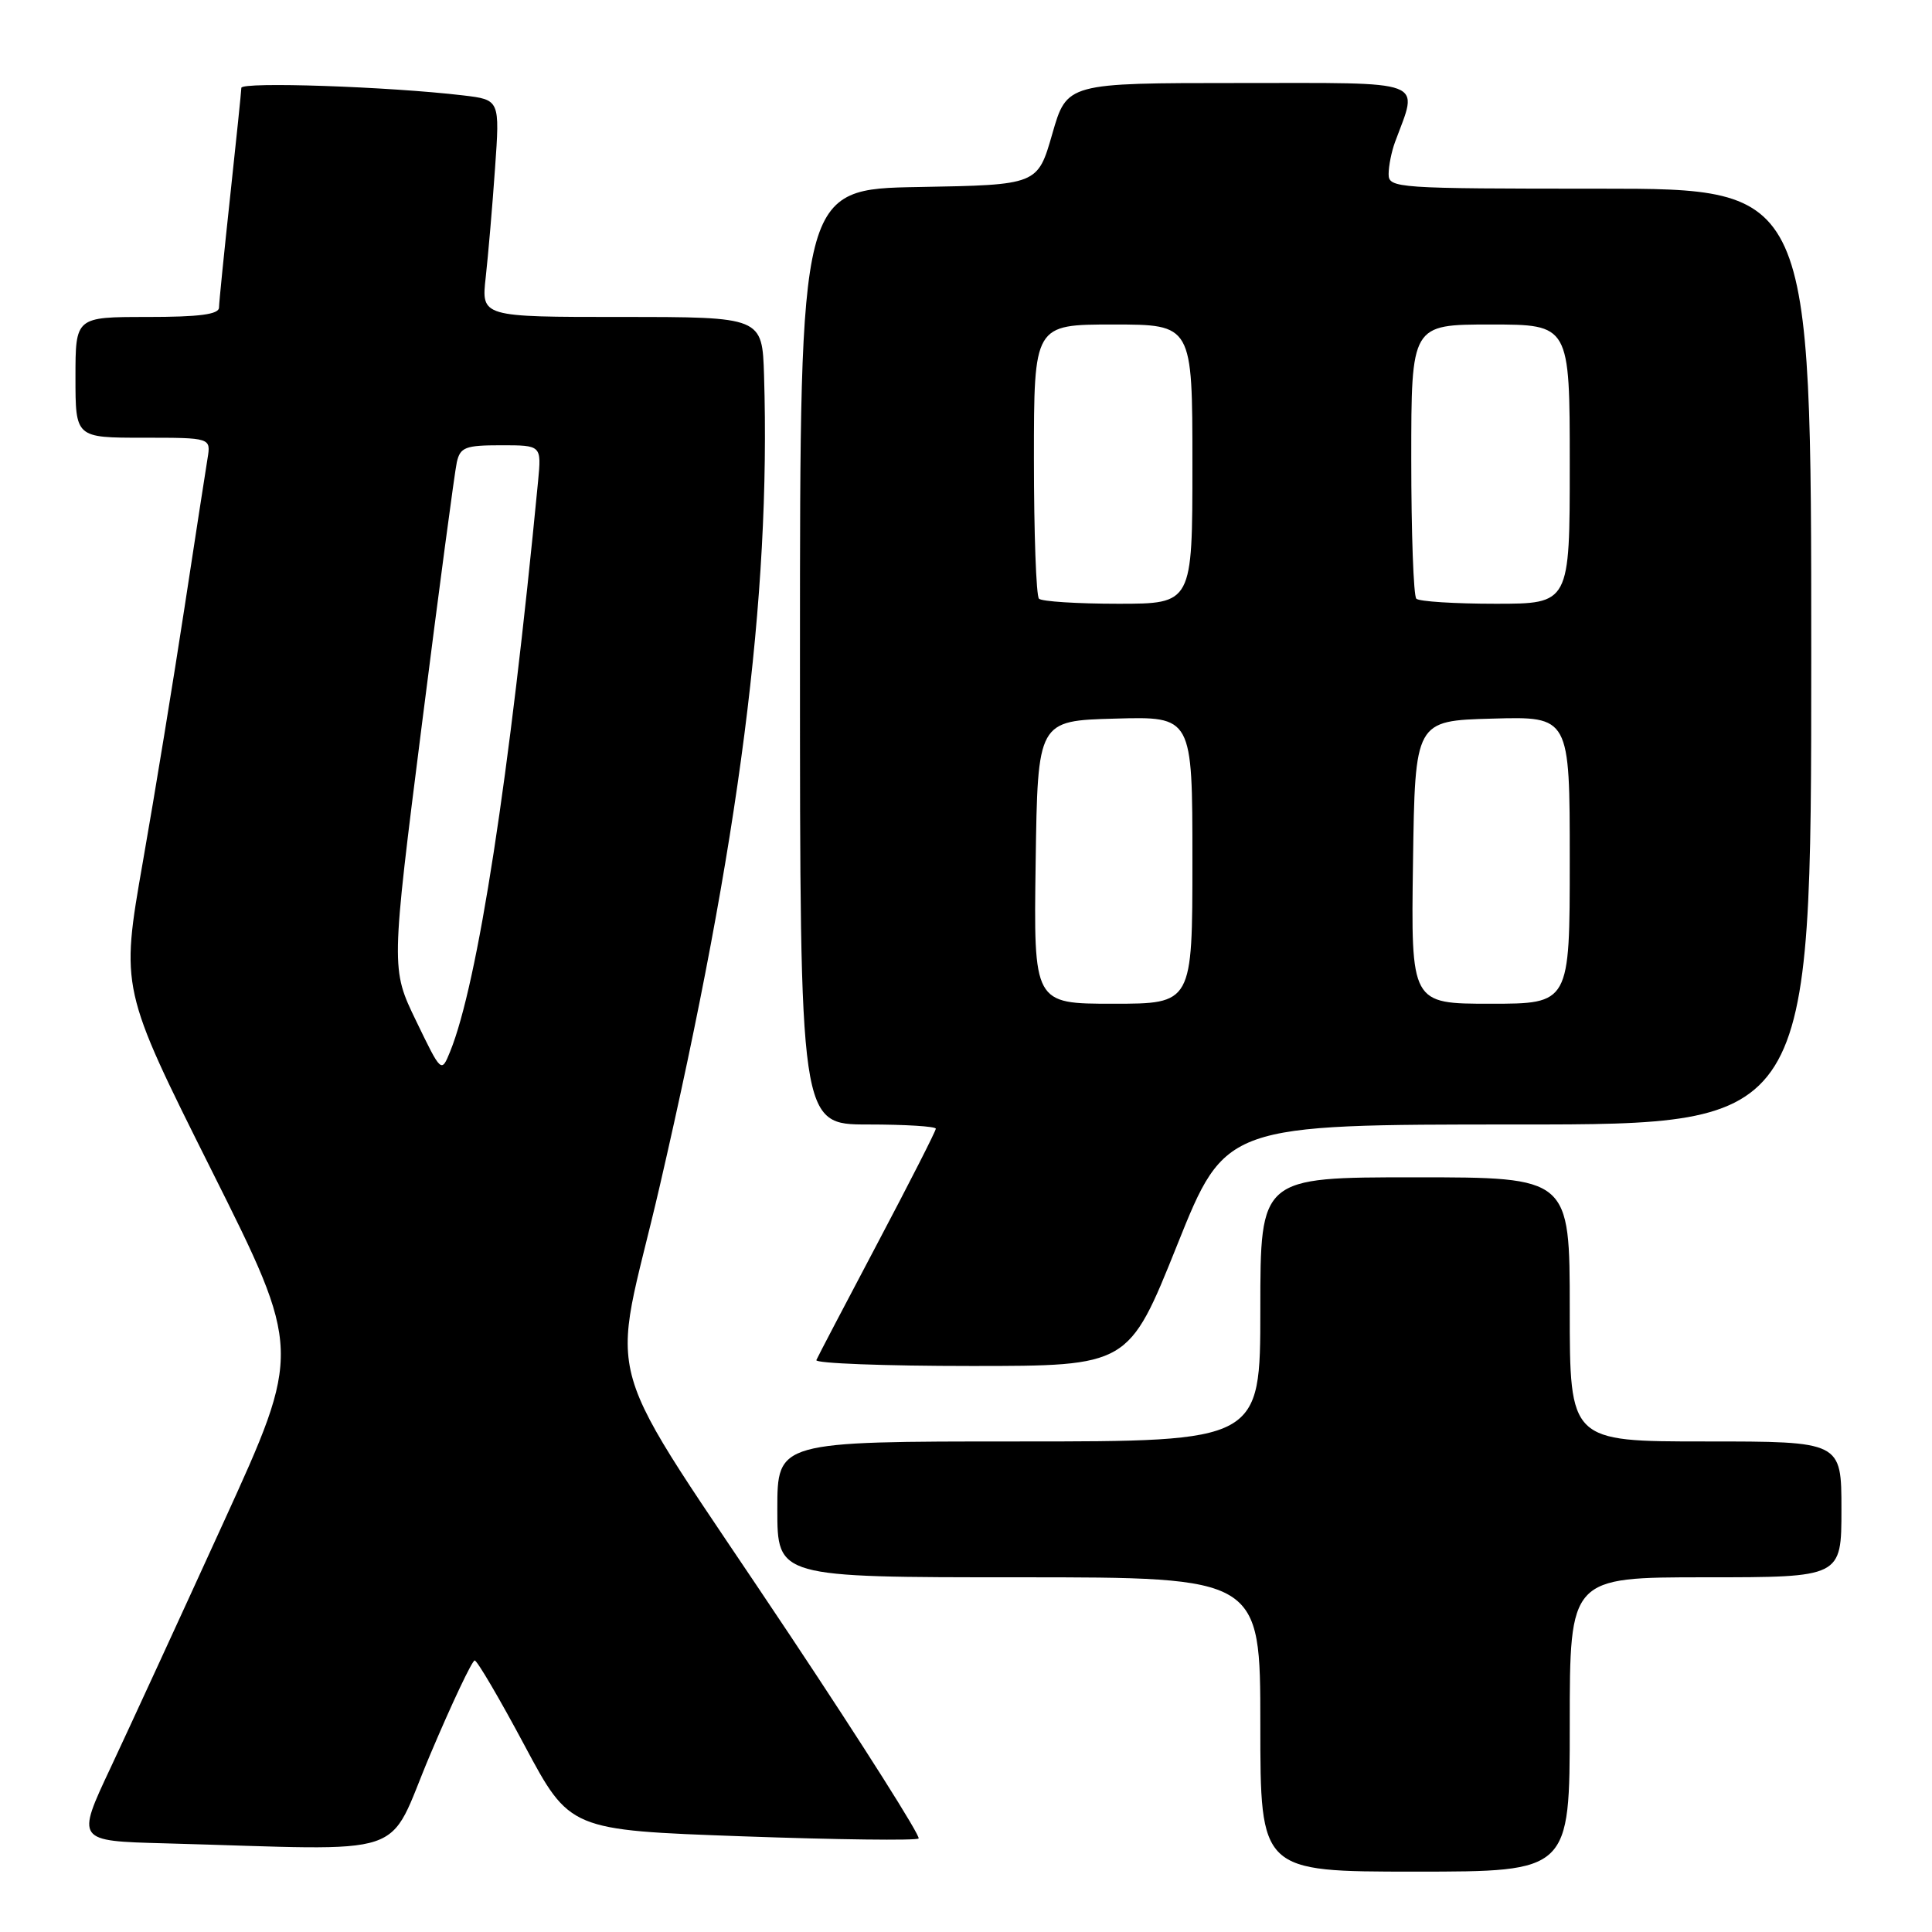 <?xml version="1.0" encoding="UTF-8" standalone="no"?>
<!DOCTYPE svg PUBLIC "-//W3C//DTD SVG 1.1//EN" "http://www.w3.org/Graphics/SVG/1.1/DTD/svg11.dtd" >
<svg xmlns="http://www.w3.org/2000/svg" xmlns:xlink="http://www.w3.org/1999/xlink" version="1.1" viewBox="0 0 256 256">
 <g >
 <path fill="currentColor"
d=" M 208.00 228.50 C 208.00 209.00 208.00 209.00 226.00 209.00 C 244.00 209.00 244.00 209.00 244.00 200.00 C 244.00 191.00 244.00 191.00 226.00 191.00 C 208.00 191.00 208.00 191.00 208.00 173.50 C 208.00 156.00 208.00 156.00 187.50 156.00 C 167.00 156.00 167.00 156.00 167.00 173.50 C 167.00 191.00 167.00 191.00 135.00 191.00 C 103.00 191.00 103.00 191.00 103.00 200.00 C 103.00 209.00 103.00 209.00 135.00 209.00 C 167.00 209.00 167.00 209.00 167.00 228.50 C 167.00 248.00 167.00 248.00 187.50 248.00 C 208.00 248.00 208.00 248.00 208.00 228.50 Z  M 57.00 232.50 C 59.91 225.62 62.57 220.01 62.90 220.02 C 63.23 220.03 66.20 225.09 69.50 231.27 C 75.50 242.50 75.50 242.50 98.35 243.32 C 110.91 243.77 121.43 243.90 121.72 243.61 C 122.01 243.32 114.37 231.25 104.75 216.79 C 78.67 177.59 80.91 185.34 87.45 157.03 C 97.98 111.47 102.14 79.15 101.24 49.75 C 101.00 42.00 101.00 42.00 82.38 42.00 C 63.77 42.00 63.77 42.00 64.36 36.75 C 64.68 33.86 65.24 27.39 65.59 22.36 C 66.24 13.22 66.24 13.22 61.37 12.64 C 51.47 11.47 32.00 10.81 31.98 11.64 C 31.97 12.11 31.30 18.57 30.50 26.00 C 29.70 33.42 29.03 40.06 29.02 40.75 C 29.01 41.66 26.42 42.00 19.50 42.00 C 10.00 42.00 10.00 42.00 10.00 50.00 C 10.00 58.00 10.00 58.00 18.97 58.00 C 27.95 58.00 27.95 58.00 27.50 60.75 C 27.25 62.26 25.88 71.15 24.45 80.50 C 23.02 89.85 20.54 105.04 18.92 114.25 C 15.99 131.00 15.99 131.00 27.99 154.99 C 40.00 178.98 40.00 178.98 29.61 201.74 C 23.90 214.26 17.17 228.87 14.66 234.22 C 10.09 243.94 10.09 243.94 21.80 244.25 C 55.19 245.16 51.05 246.54 57.00 232.50 Z  M 155.97 165.00 C 162.38 149.00 162.38 149.00 201.19 149.00 C 240.00 149.00 240.00 149.00 240.00 87.00 C 240.00 25.00 240.00 25.00 212.00 25.00 C 184.98 25.00 184.00 24.93 184.00 23.07 C 184.00 22.00 184.38 20.09 184.85 18.82 C 187.95 10.42 189.49 11.00 164.20 11.00 C 141.37 11.00 141.37 11.00 139.43 17.75 C 137.49 24.50 137.49 24.50 121.75 24.78 C 106.00 25.05 106.00 25.05 106.00 87.03 C 106.00 149.00 106.00 149.00 115.00 149.00 C 119.95 149.00 124.00 149.25 124.00 149.56 C 124.00 149.87 120.51 156.72 116.25 164.78 C 111.99 172.84 108.35 179.79 108.17 180.22 C 107.98 180.65 117.22 181.00 128.69 181.00 C 149.55 181.00 149.55 181.00 155.97 165.00 Z  M 55.14 135.28 C 51.80 128.38 51.80 128.38 55.91 95.94 C 58.17 78.10 60.25 62.49 60.53 61.25 C 60.98 59.26 61.66 59.00 66.40 59.00 C 71.75 59.00 71.75 59.00 71.30 63.75 C 67.52 102.99 63.30 130.35 59.64 139.35 C 58.48 142.19 58.48 142.19 55.14 135.28 Z  M 137.23 114.25 C 137.50 95.50 137.50 95.50 147.75 95.22 C 158.00 94.93 158.00 94.93 158.00 113.97 C 158.00 133.00 158.00 133.00 147.48 133.00 C 136.96 133.00 136.96 133.00 137.23 114.25 Z  M 187.23 114.25 C 187.50 95.50 187.50 95.50 197.75 95.22 C 208.00 94.93 208.00 94.93 208.00 113.97 C 208.00 133.00 208.00 133.00 197.48 133.00 C 186.96 133.00 186.96 133.00 187.23 114.25 Z  M 137.67 79.33 C 137.30 78.97 137.00 70.64 137.00 60.83 C 137.00 43.00 137.00 43.00 147.50 43.00 C 158.00 43.00 158.00 43.00 158.00 61.50 C 158.00 80.00 158.00 80.00 148.17 80.00 C 142.76 80.00 138.03 79.70 137.67 79.33 Z  M 187.67 79.33 C 187.30 78.97 187.00 70.64 187.00 60.83 C 187.00 43.00 187.00 43.00 197.50 43.00 C 208.00 43.00 208.00 43.00 208.00 61.50 C 208.00 80.00 208.00 80.00 198.17 80.00 C 192.76 80.00 188.03 79.70 187.67 79.33 Z "/>
</g>
</svg>